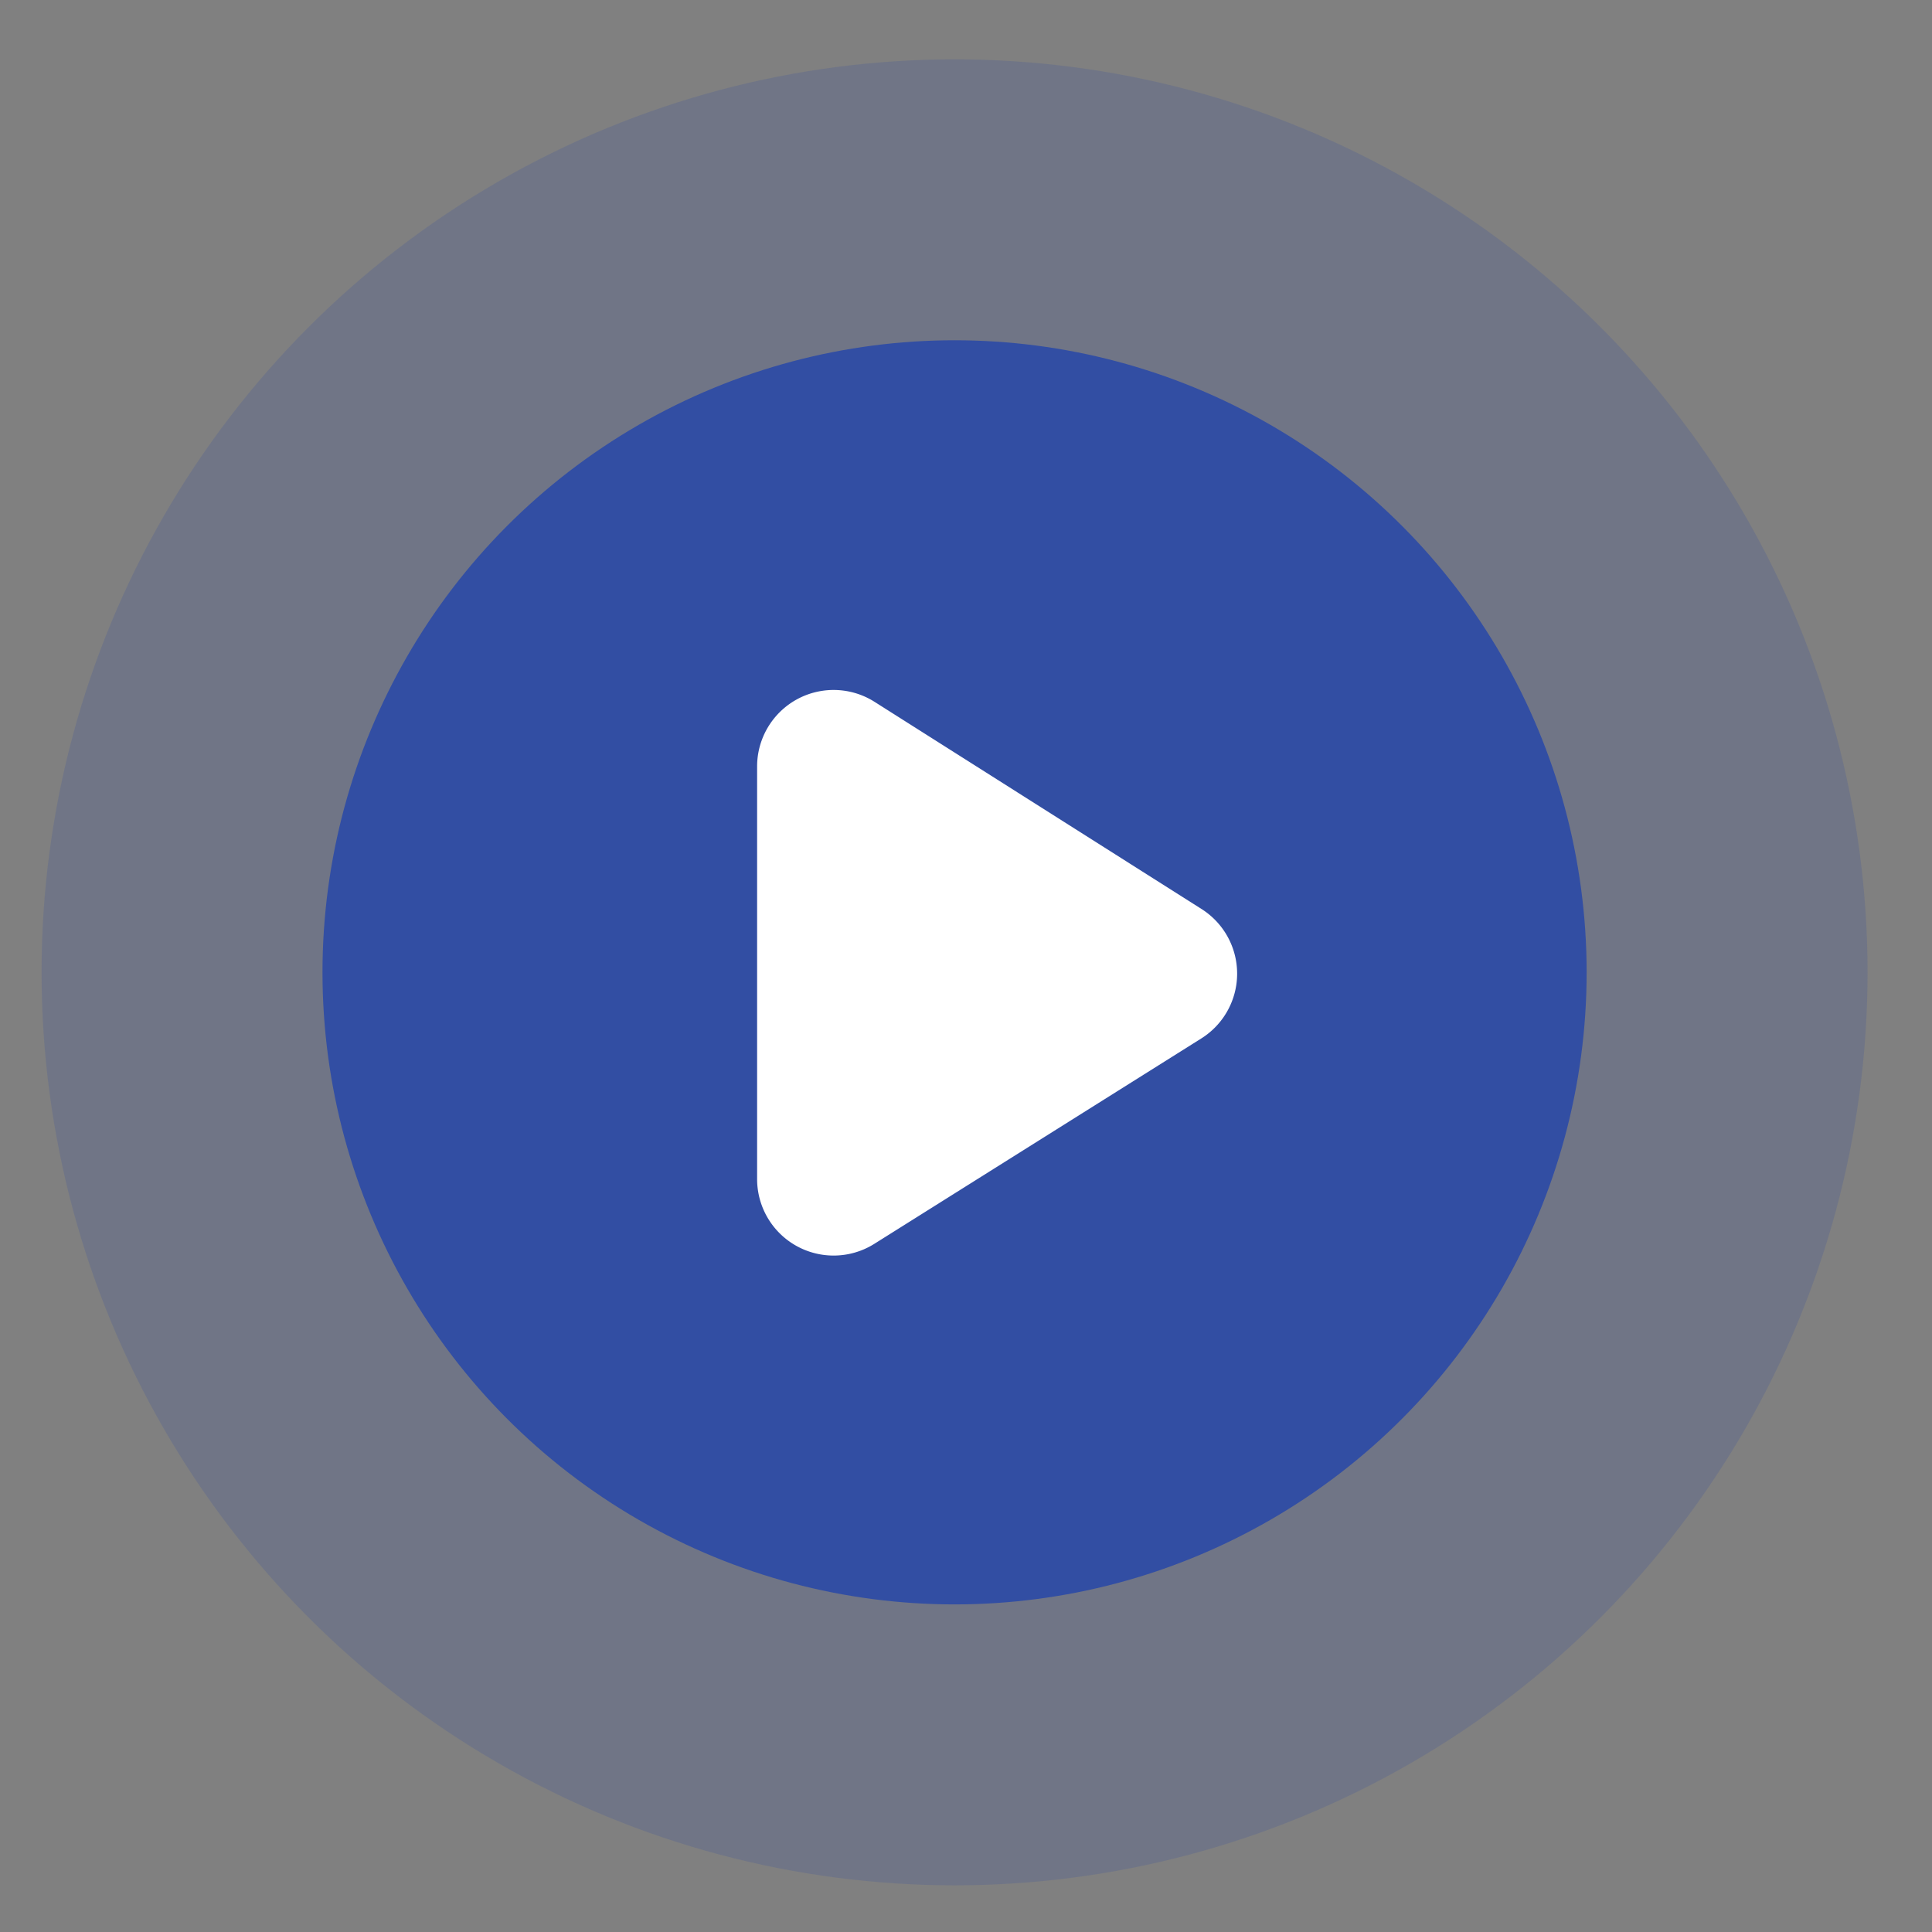 <svg width="25" height="25" xmlns="http://www.w3.org/2000/svg"><rect width="100%" height="100%" fill="#808080" stroke="none"/><g transform="translate(.538 .768)" fill="none" fill-rule="evenodd"><circle fill="#324EA3" opacity=".2" cx="11.814" cy="11.814" r="11.814"/><circle fill="#324EA3" cx="11.814" cy="11.814" r="8.179"/><path d="M10.776 15.327l4.23-2.657a.99.99 0 0 0 .003-1.676l-4.23-2.68a.99.99 0 0 0-1.52.836v5.338a.99.99 0 0 0 1.517.839z" fill="#FFF"/></g></svg>